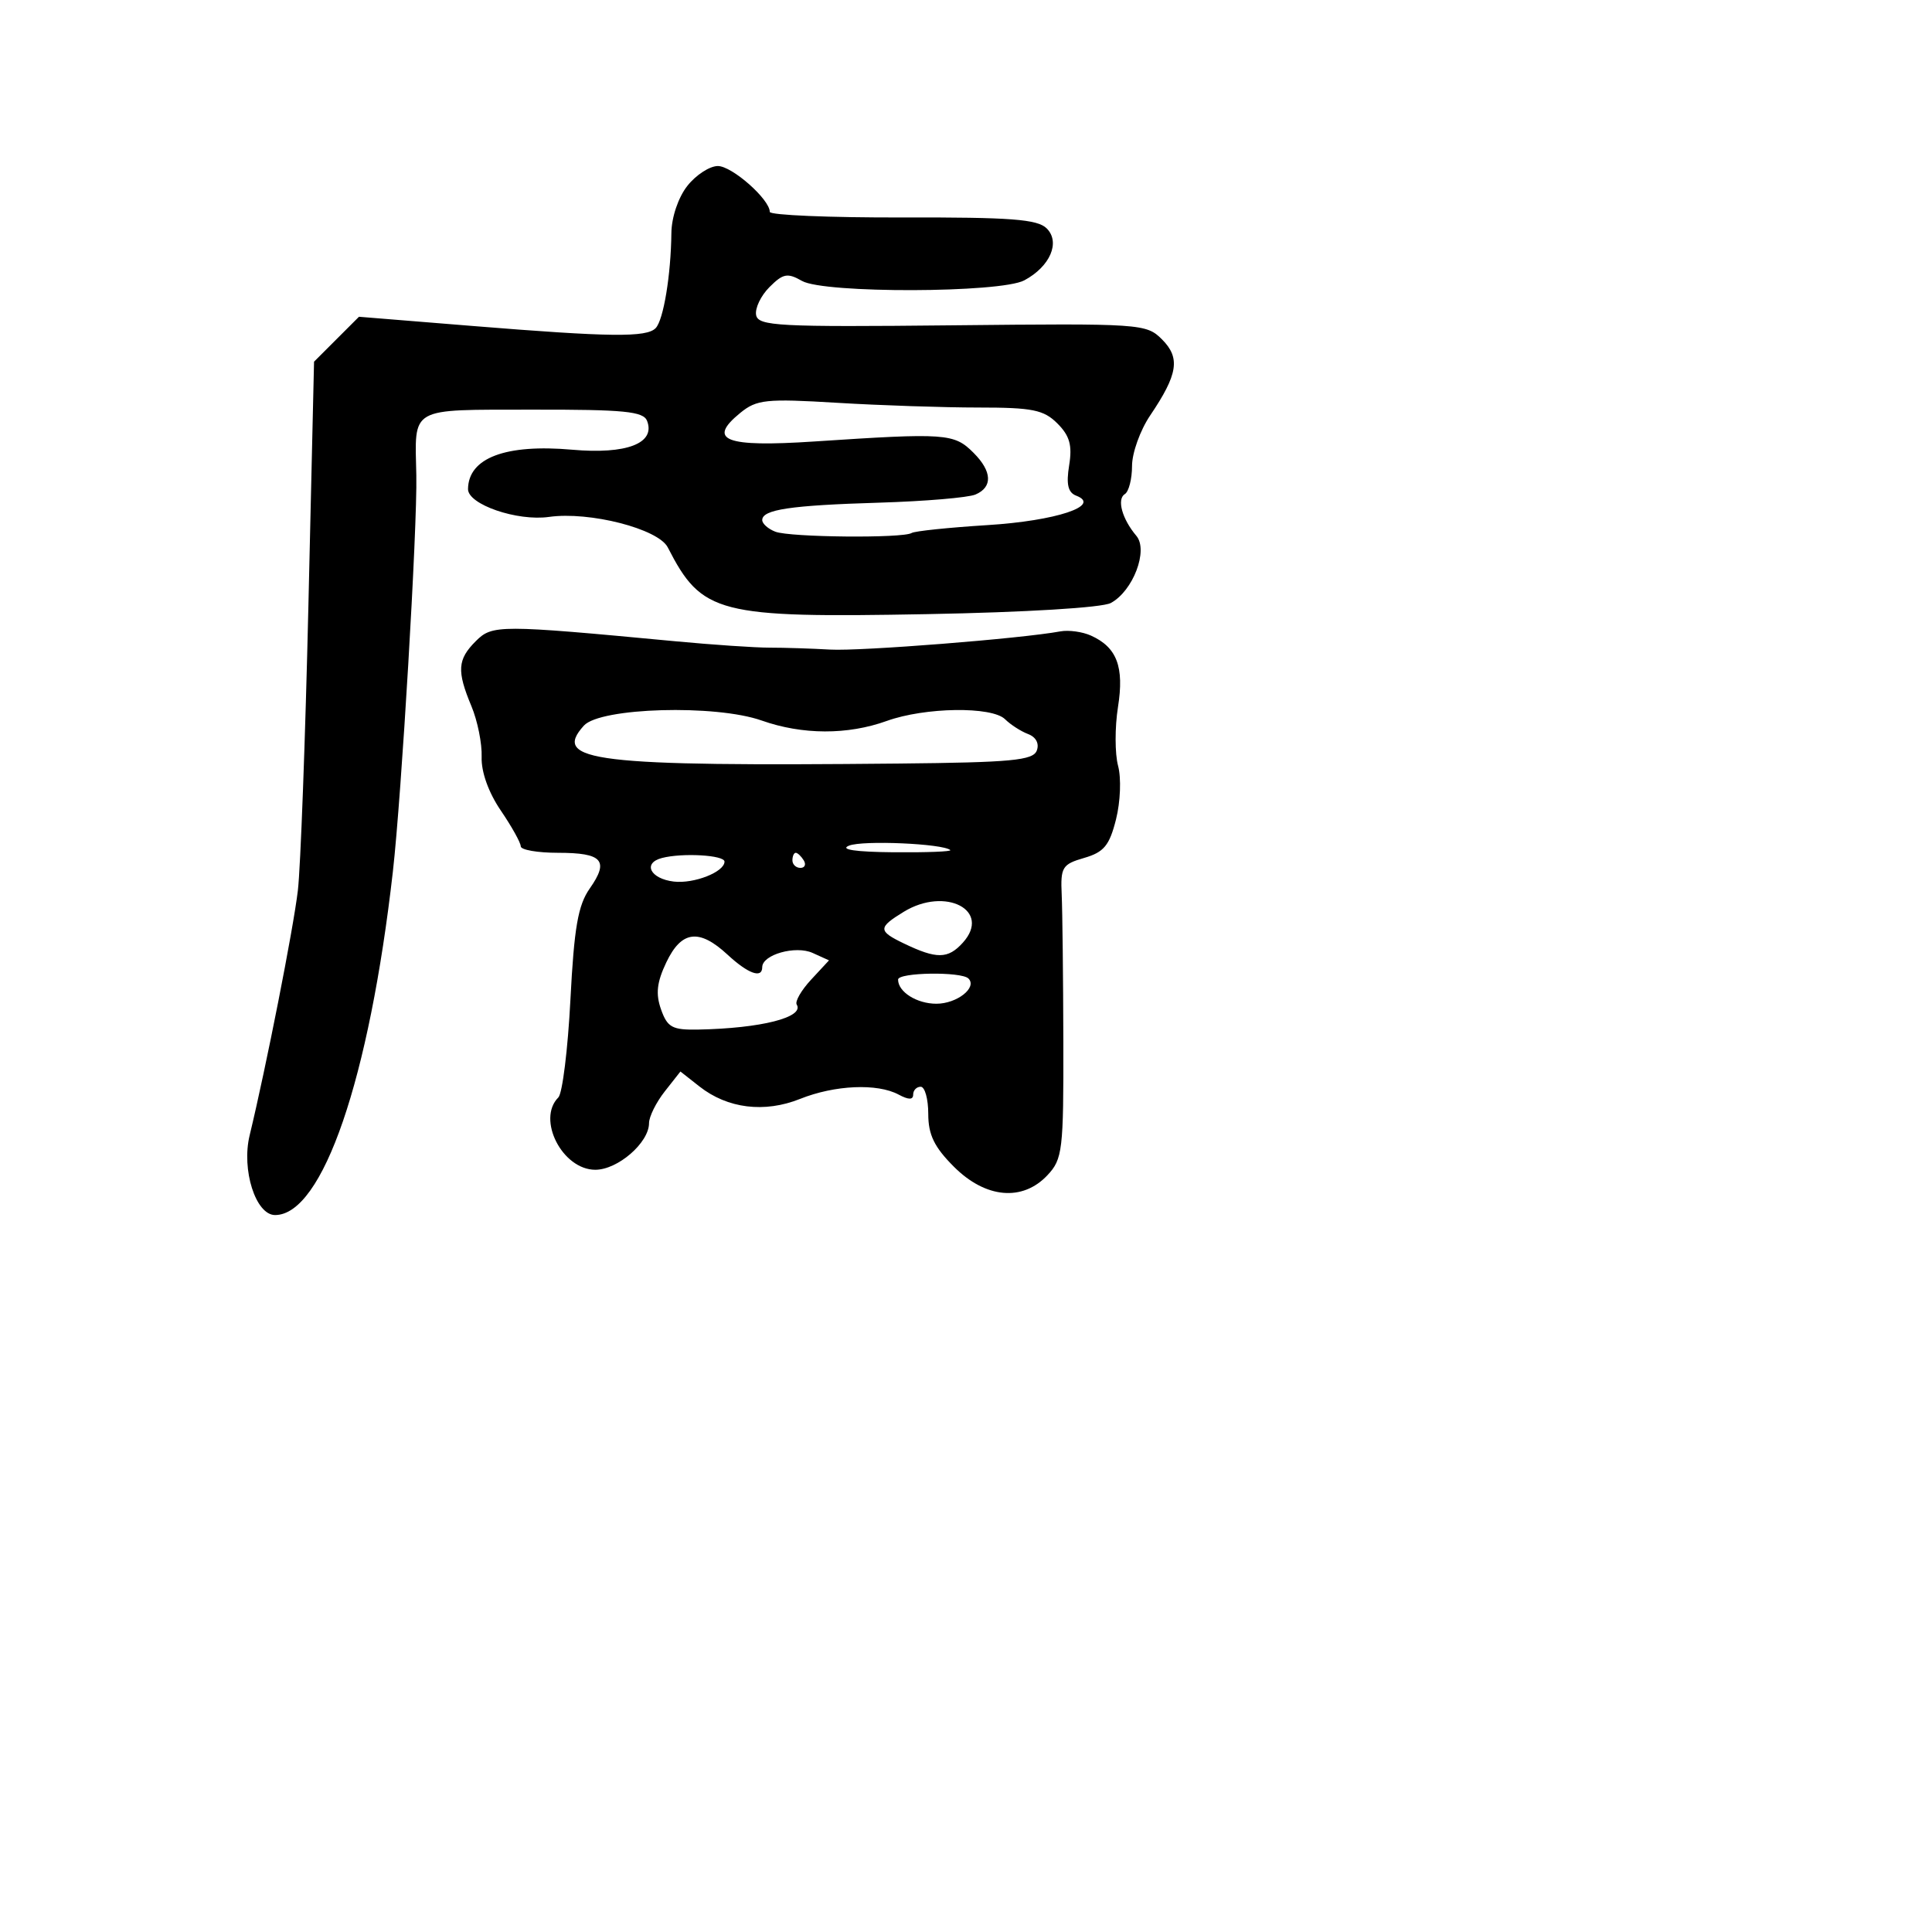 <svg xmlns="http://www.w3.org/2000/svg" width="256" height="256" viewBox="0 0 256 256" version="1.1">
	<path d="M 91.073 24.635 C 89.872 26.162, 88.984 28.790, 88.962 30.885 C 88.904 36.419, 87.918 42.391, 86.883 43.474 C 85.681 44.731, 80.886 44.674, 62.533 43.186 L 47.566 41.973 44.589 44.949 L 41.613 47.925 40.866 80.213 C 40.455 97.971, 39.826 114.975, 39.468 118 C 38.862 123.123, 35.252 141.451, 33.079 150.435 C 31.973 155.007, 33.885 161, 36.449 161 C 42.753 161, 48.933 142.987, 52.057 115.500 C 53.207 105.383, 55.307 69.899, 55.165 63 C 54.974 53.794, 54.060 54.312, 70.560 54.281 C 82.708 54.259, 85.258 54.509, 85.743 55.772 C 86.883 58.743, 83.026 60.226, 75.817 59.589 C 66.995 58.809, 62.064 60.672, 62.015 64.801 C 61.991 66.843, 68.524 69.091, 72.747 68.494 C 78.109 67.735, 87.221 70.071, 88.480 72.527 C 93.009 81.359, 95.063 81.888, 122.850 81.376 C 135.849 81.136, 146.029 80.520, 147.181 79.903 C 150.134 78.323, 152.193 72.917, 150.572 71 C 148.686 68.769, 147.960 66.143, 149.044 65.473 C 149.570 65.148, 150 63.470, 150 61.745 C 150 60.019, 151.080 57.008, 152.400 55.054 C 156.091 49.589, 156.427 47.427, 153.970 44.970 C 151.890 42.890, 151.214 42.844, 126.170 43.106 C 103.139 43.346, 100.471 43.206, 100.190 41.748 C 100.018 40.854, 100.815 39.185, 101.961 38.039 C 103.765 36.235, 104.346 36.126, 106.273 37.226 C 109.195 38.896, 132.578 38.832, 135.727 37.146 C 139.145 35.317, 140.533 32.104, 138.697 30.269 C 137.477 29.048, 133.943 28.779, 119.600 28.816 C 109.920 28.840, 102 28.508, 102 28.076 C 102 26.416, 97 22, 95.120 22 C 94.034 22, 92.212 23.186, 91.073 24.635 M 98.091 54.710 C 93.645 58.338, 96.075 59.280, 107.872 58.500 C 125.378 57.343, 126.417 57.417, 129 60 C 131.465 62.465, 131.559 64.548, 129.250 65.529 C 128.287 65.938, 122.550 66.423, 116.500 66.606 C 104.738 66.961, 101 67.517, 101 68.912 C 101 69.393, 101.783 70.087, 102.740 70.454 C 104.693 71.203, 119.635 71.344, 120.800 70.624 C 121.213 70.369, 125.738 69.899, 130.857 69.579 C 139.950 69.012, 146.027 66.992, 142.599 65.677 C 141.514 65.260, 141.261 64.170, 141.667 61.665 C 142.098 59.008, 141.744 57.744, 140.113 56.113 C 138.300 54.300, 136.815 54, 129.656 54 C 125.066 54, 116.629 53.718, 110.906 53.372 C 101.501 52.805, 100.268 52.934, 98.091 54.710 M 63.038 84.962 C 60.614 87.386, 60.514 88.900, 62.468 93.577 C 63.275 95.509, 63.884 98.533, 63.821 100.295 C 63.750 102.266, 64.725 104.998, 66.353 107.390 C 67.809 109.529, 69 111.666, 69 112.140 C 69 112.613, 71.223 113, 73.941 113 C 79.836 113, 80.747 114.024, 78.146 117.729 C 76.591 119.942, 76.076 122.908, 75.583 132.467 C 75.244 139.049, 74.524 144.876, 73.983 145.417 C 71.092 148.308, 74.514 155, 78.882 155 C 81.865 155, 86 151.410, 86 148.820 C 86 147.968, 86.936 146.080, 88.080 144.625 L 90.160 141.981 92.682 143.964 C 96.407 146.894, 101.297 147.498, 106.016 145.610 C 110.616 143.770, 116.238 143.522, 119.066 145.035 C 120.399 145.749, 121 145.749, 121 145.035 C 121 144.466, 121.450 144, 122 144 C 122.550 144, 123 145.620, 123 147.600 C 123 150.361, 123.793 151.993, 126.400 154.600 C 130.597 158.797, 135.488 159.239, 138.793 155.720 C 140.796 153.588, 140.933 152.433, 140.898 137.970 C 140.877 129.461, 140.779 120.721, 140.680 118.547 C 140.514 114.911, 140.753 114.521, 143.661 113.678 C 146.276 112.920, 147.005 112.037, 147.877 108.575 C 148.465 106.239, 148.586 103.099, 148.150 101.470 C 147.721 99.864, 147.716 96.362, 148.138 93.688 C 148.981 88.357, 148.002 85.771, 144.554 84.217 C 143.424 83.708, 141.600 83.458, 140.500 83.662 C 135.349 84.617, 114.014 86.303, 110 86.073 C 107.525 85.931, 103.925 85.816, 102 85.818 C 100.075 85.820, 94.450 85.439, 89.500 84.973 C 66.088 82.765, 65.235 82.765, 63.038 84.962 M 77.366 96.148 C 73.072 100.893, 78.722 101.572, 119.143 101.174 C 133.988 101.028, 136.880 100.756, 137.376 99.462 C 137.733 98.532, 137.281 97.665, 136.233 97.268 C 135.280 96.907, 133.905 96.024, 133.179 95.306 C 131.429 93.577, 122.569 93.703, 117.500 95.529 C 112.308 97.399, 106.328 97.380, 100.927 95.474 C 94.812 93.317, 79.533 93.754, 77.366 96.148 M 112.500 112.052 C 111.220 112.569, 113.350 112.885, 118.417 112.930 C 122.771 112.968, 126.146 112.837, 125.917 112.638 C 124.929 111.780, 114.322 111.317, 112.500 112.052 M 87.695 113.693 C 85.119 114.371, 86.170 116.443, 89.278 116.812 C 91.956 117.130, 96 115.540, 96 114.169 C 96 113.301, 90.403 112.980, 87.695 113.693 M 105 114 C 105 114.550, 105.477 115, 106.059 115 C 106.641 115, 106.840 114.550, 106.500 114 C 106.160 113.450, 105.684 113, 105.441 113 C 105.198 113, 105 113.450, 105 114 M 119.752 120.818 C 116.327 122.914, 116.327 123.354, 119.750 125.005 C 124.107 127.105, 125.611 127.088, 127.577 124.915 C 131.435 120.652, 125.285 117.431, 119.752 120.818 M 88.294 127.509 C 87.032 130.156, 86.860 131.693, 87.593 133.759 C 88.440 136.145, 89.080 136.490, 92.533 136.423 C 100.854 136.260, 106.611 134.798, 105.570 133.113 C 105.315 132.701, 106.174 131.214, 107.477 129.808 L 109.848 127.252 107.674 126.268 C 105.417 125.247, 101 126.494, 101 128.153 C 101 129.701, 99.136 129.030, 96.405 126.500 C 92.642 123.012, 90.300 123.304, 88.294 127.509 M 119 129.800 C 119 131.435, 121.483 133, 124.078 133 C 126.799 133, 129.523 130.857, 128.325 129.658 C 127.382 128.715, 119 128.843, 119 129.800" stroke="none" fill="black" fill-rule="evenodd"/>
</svg>